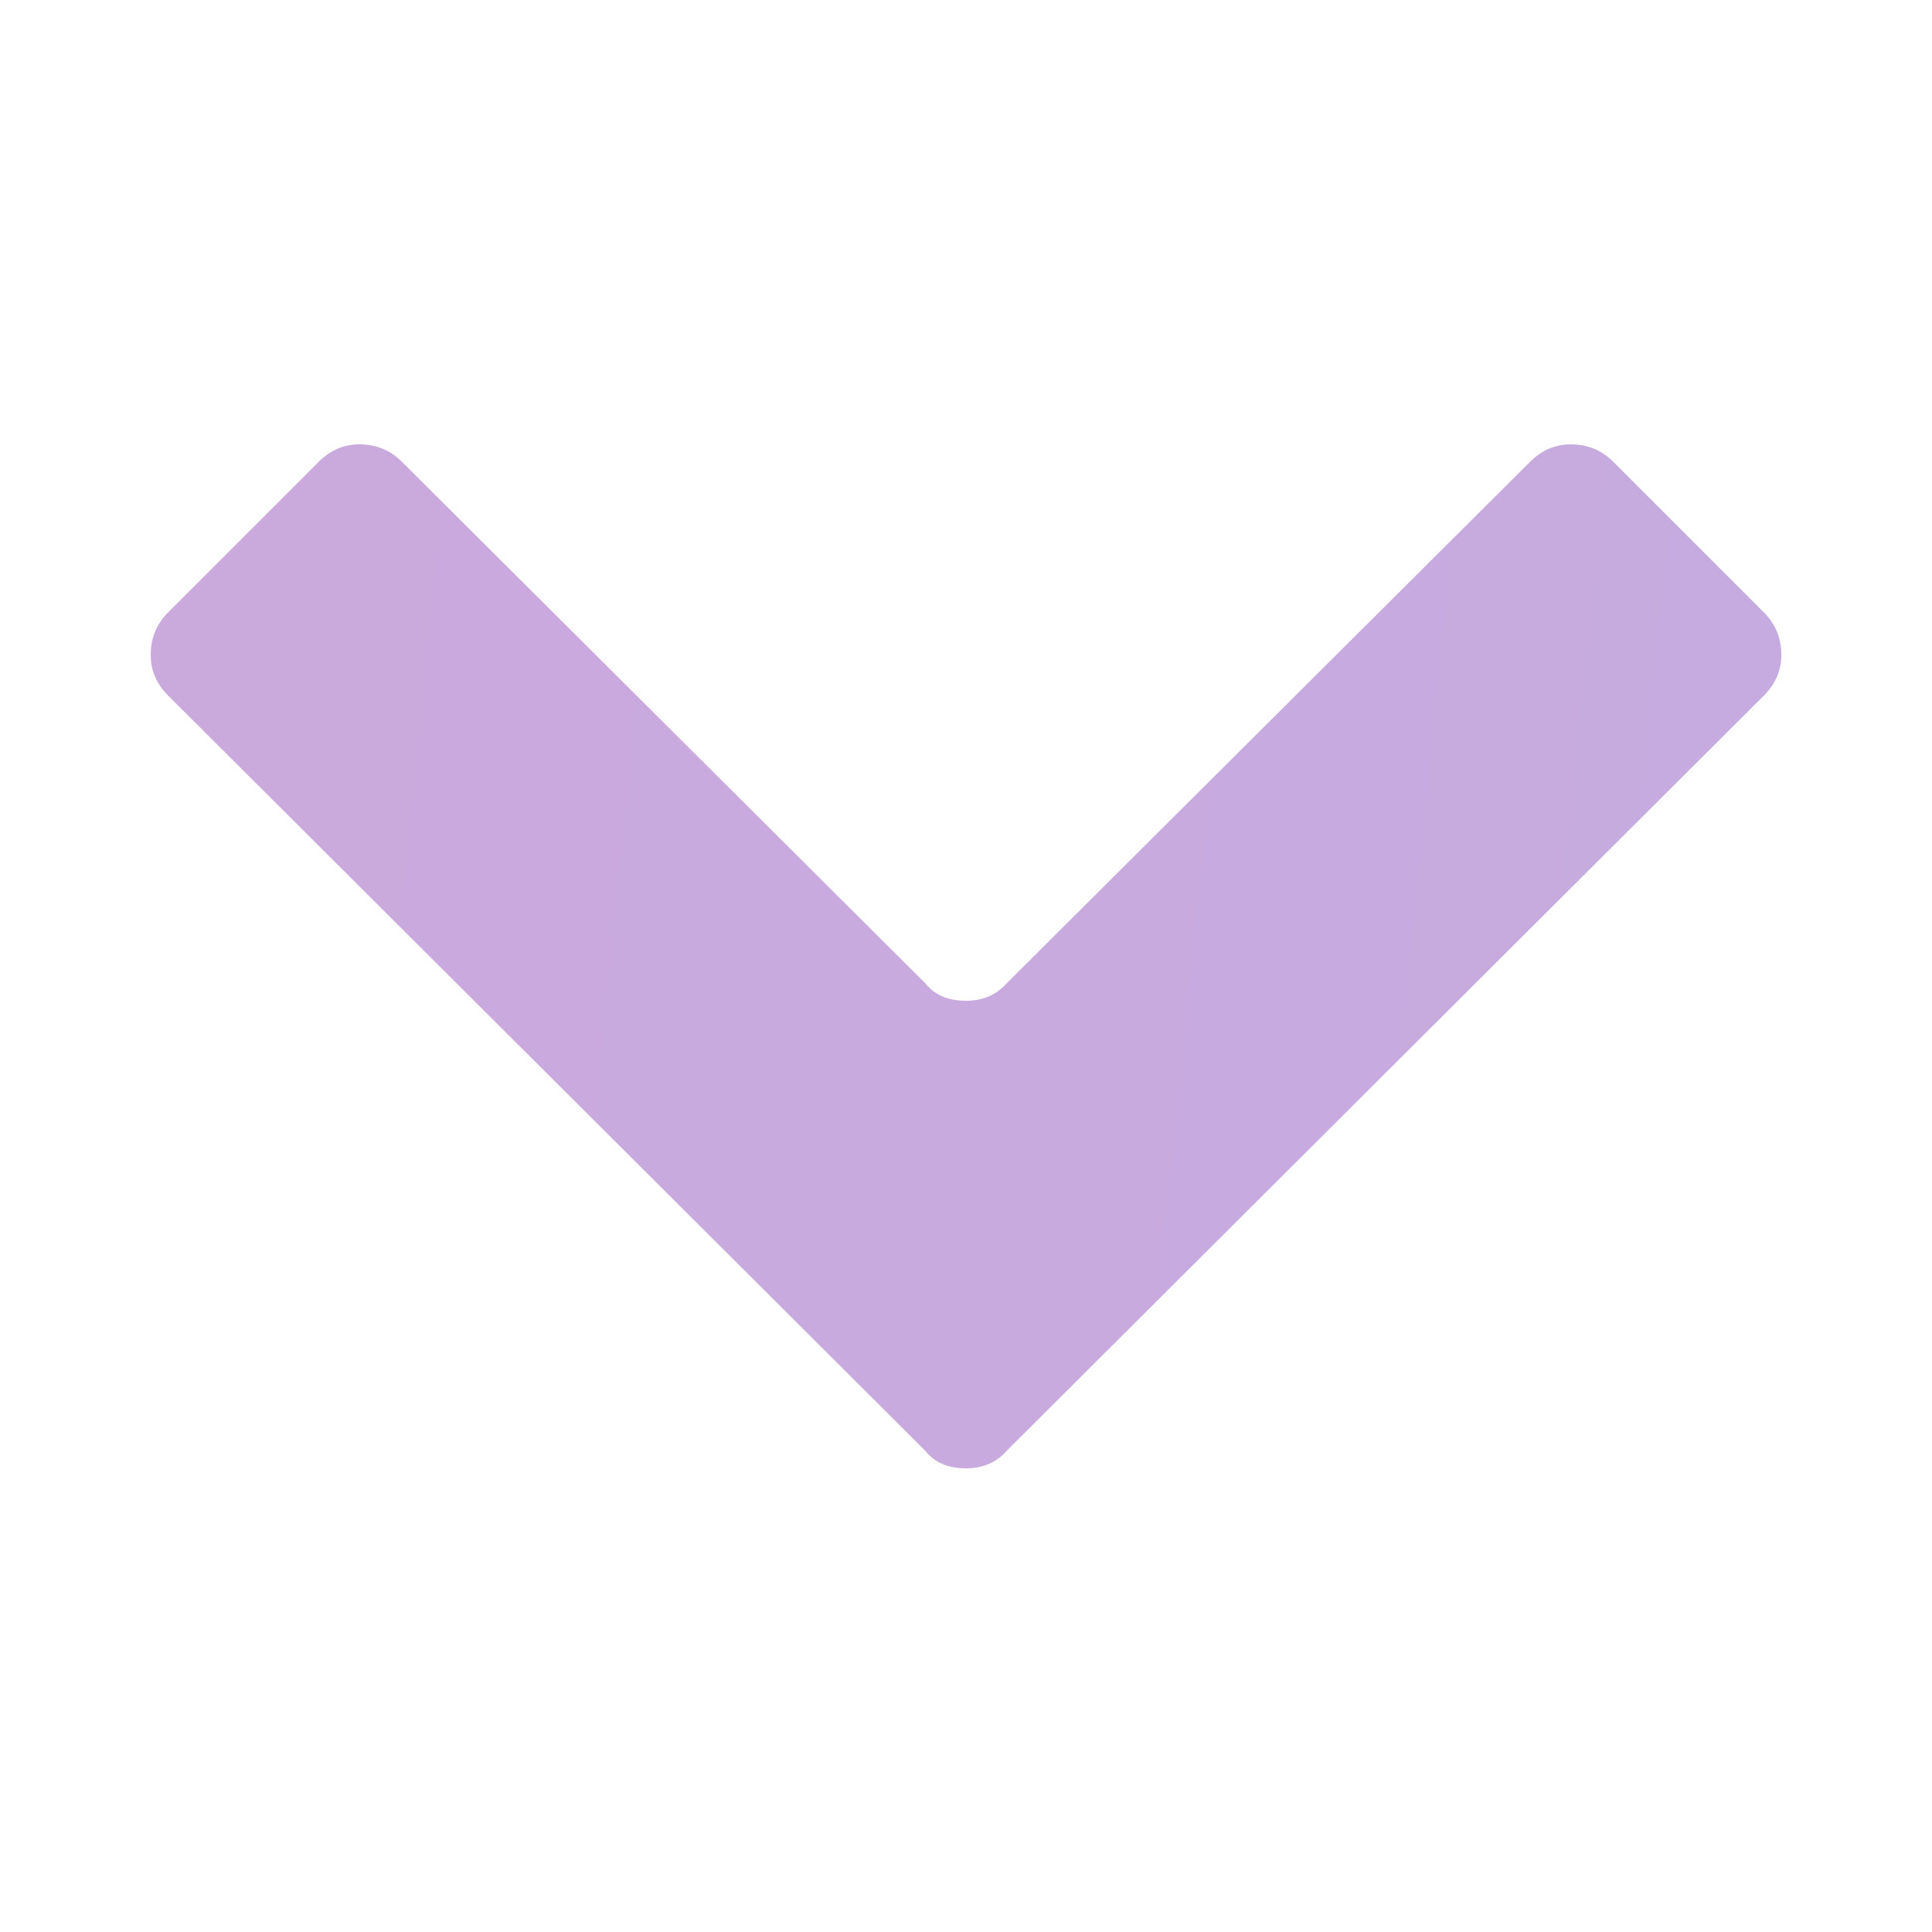 <svg fill="none" height="16" viewBox="0 0 16 16" width="16" xmlns="http://www.w3.org/2000/svg" xmlns:xlink="http://www.w3.org/1999/xlink"><linearGradient id="a" gradientUnits="userSpaceOnUse" x1="-156" x2="171" y1="0" y2="33"><stop offset="0" stop-color="#ff91be"/><stop offset="1" stop-color="#91c3ff"/></linearGradient><path d="m1.392 5.072 1.248-1.248c.096-.096.208-.144.336-.144.139 0 .256.048.352.144l4.336 4.32c.075.096.187.144.336.144.139 0 .251-.048.336-.144l4.336-4.32c.096-.096.208-.144.336-.144.139 0 .256.048.352.144l1.248 1.248c.096.096.144.213.144.352 0 .128-.048.24-.144.336l-6.272 6.256c-.085.096-.197.144-.336.144-.149 0-.261-.048-.336-.144l-6.272-6.256c-.096-.096-.144-.208-.144-.336 0-.139.048-.256.144-.352z" fill="url(#a)"/></svg>